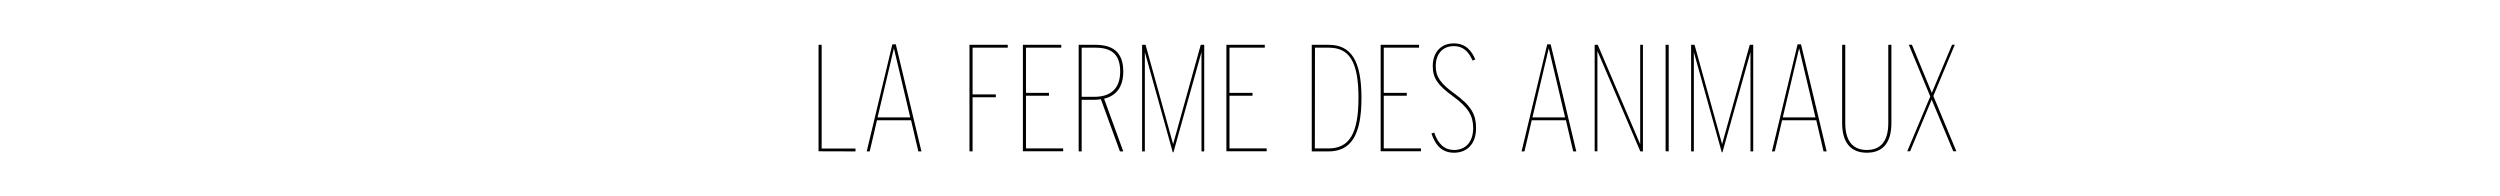 <?xml version="1.0" encoding="utf-8"?>
<!-- Generator: Adobe Illustrator 27.3.1, SVG Export Plug-In . SVG Version: 6.00 Build 0)  -->
<svg version="1.1" id="Calque_1" xmlns="http://www.w3.org/2000/svg" xmlns:xlink="http://www.w3.org/1999/xlink" x="0px" y="0px"
	 viewBox="0 0 2097 164.5" style="enable-background:new 0 0 2097 164.5;" xml:space="preserve">
<g>
	<path d="M686.6,126.9V37.6h2.6v87h28.4v2.4L686.6,126.9L686.6,126.9L686.6,126.9z"/>
	<path d="M735.6,100.9c0.1,0-6.1,26.1-6.1,26.1H727l21.5-89.8h2.9l21.5,89.8h-2.6l-6.1-26.1H735.6L735.6,100.9z M763.5,98.5
		c0.1,0-13.7-58-13.7-58l-13.7,58H763.5L763.5,98.5z"/>
	<path d="M813.2,126.9V37.6h32.1V40h-29.5v39.2h19.5v2.4h-19.5V127L813.2,126.9L813.2,126.9L813.2,126.9z"/>
	<path d="M858,126.9V37.6h32.2V40h-29.6v37.9h19.3v2.4h-19.3v44.2h31.2v2.4L858,126.9L858,126.9z"/>
	<path d="M904.8,126.9V37.6h14c14.2,0,23.4,5.7,23.4,22.5c0,13.4-6.5,20.4-16.1,22.7l16.1,44.2h-2.8l-16-43.8
		c-1,0.3-3.4,0.5-5.4,0.5h-10.7v43.3H904.8L904.8,126.9L904.8,126.9z M907.3,81.2h10.7c12.6,0,21.6-5.9,21.6-21.2s-8.2-20-20.8-20
		h-11.5V81.2L907.3,81.2z"/>
	<path d="M983.7,127.7l-23.4-84v83.3H958V37.6h2.9l23.1,83.3l23.2-83.3h2.9v89.4h-2.3V43.7l-23.5,84H983.7L983.7,127.7z"/>
	<path d="M1028.7,126.9V37.6h32.2V40h-29.6v37.9h19.3v2.4h-19.3v44.2h31.2v2.4L1028.7,126.9L1028.7,126.9z"/>
	<path d="M1100.3,126.9V37.6h14.2c18.5,0,27.5,12.8,27.5,44.6s-9.2,44.8-27.7,44.8H1100.3L1100.3,126.9L1100.3,126.9z M1102.9,124.5
		h11.4c17.2,0,25.2-12,25.2-42.4s-7.7-42.1-24.9-42.1h-11.6L1102.9,124.5L1102.9,124.5L1102.9,124.5z"/>
	<path d="M1158.1,126.9V37.6h32.2V40h-29.6v37.9h19.3v2.4h-19.3v44.2h31.2v2.4L1158.1,126.9L1158.1,126.9z"/>
	<path d="M1219.7,128.1c-9.1,0-15.3-5-19-16.1l2.3-0.8c3.4,9.8,8.7,14.6,16.7,14.6c9.3,0,16-6.4,16-18.4c0-10.2-4-17.2-17-26.7
		c-12.9-9.3-16.9-15.3-16.9-25.3c0-11.1,6.5-19,17.6-19c10,0,14.9,6,18.1,13.5l-2.3,0.9c-2.9-6.5-7.1-12.1-15.8-12.1
		c-9.7,0-15.1,7-15.1,16.7c0,9.2,4.2,14.8,15.8,23.2c14.3,10.3,18,17.8,18,28.7C1238.2,121.1,1230.2,128.1,1219.7,128.1
		L1219.7,128.1z"/>
	<path d="M1284.8,100.9c0.1,0-6.1,26.1-6.1,26.1h-2.4l21.5-89.8h2.9l21.5,89.8h-2.6l-6.1-26.1H1284.8L1284.8,100.9z M1312.8,98.5
		c0.1,0-13.7-58-13.7-58l-13.7,58H1312.8L1312.8,98.5L1312.8,98.5z"/>
	<path d="M1337.6,126.9V37.6h2.6l35.6,83.4V37.6h2.3v89.4h-2.2l-36-84.2v84.2C1339.9,126.9,1337.6,126.9,1337.6,126.9z"/>
	<path d="M1397.1,126.9V37.6h2.6v89.4C1399.7,126.9,1397.1,126.9,1397.1,126.9z"/>
	<path d="M1444.2,127.7l-23.4-84v83.3h-2.3V37.6h2.9l23.1,83.3l23.2-83.3h2.9v89.4h-2.3V43.7l-23.5,84H1444.2L1444.2,127.7
		L1444.2,127.7z"/>
	<path d="M1494.8,100.9c0.1,0-6.1,26.1-6.1,26.1h-2.4l21.5-89.8h2.9l21.5,89.8h-2.6l-6.1-26.1H1494.8L1494.8,100.9z M1522.8,98.5
		c0.1,0-13.7-58-13.7-58l-13.7,58H1522.8L1522.8,98.5L1522.8,98.5z"/>
	<path d="M1565.9,128.1c-13.4,0-20.7-8.4-20.7-24.9V37.6h2.6v65.6c0,15.1,6.4,22.6,18.1,22.6s18-7.5,18-22.6V37.6h2.6v65.6
		C1586.5,119.7,1579.4,128.1,1565.9,128.1L1565.9,128.1z"/>
	<path d="M1599.8,126.9l19.3-46l-18-43.4h2.6l16.7,40.4l17-40.4h2.3l-18,43l19.3,46.4h-2.6l-18.1-43.3l-18.1,43.3L1599.8,126.9
		L1599.8,126.9z"/>
</g>
</svg>

